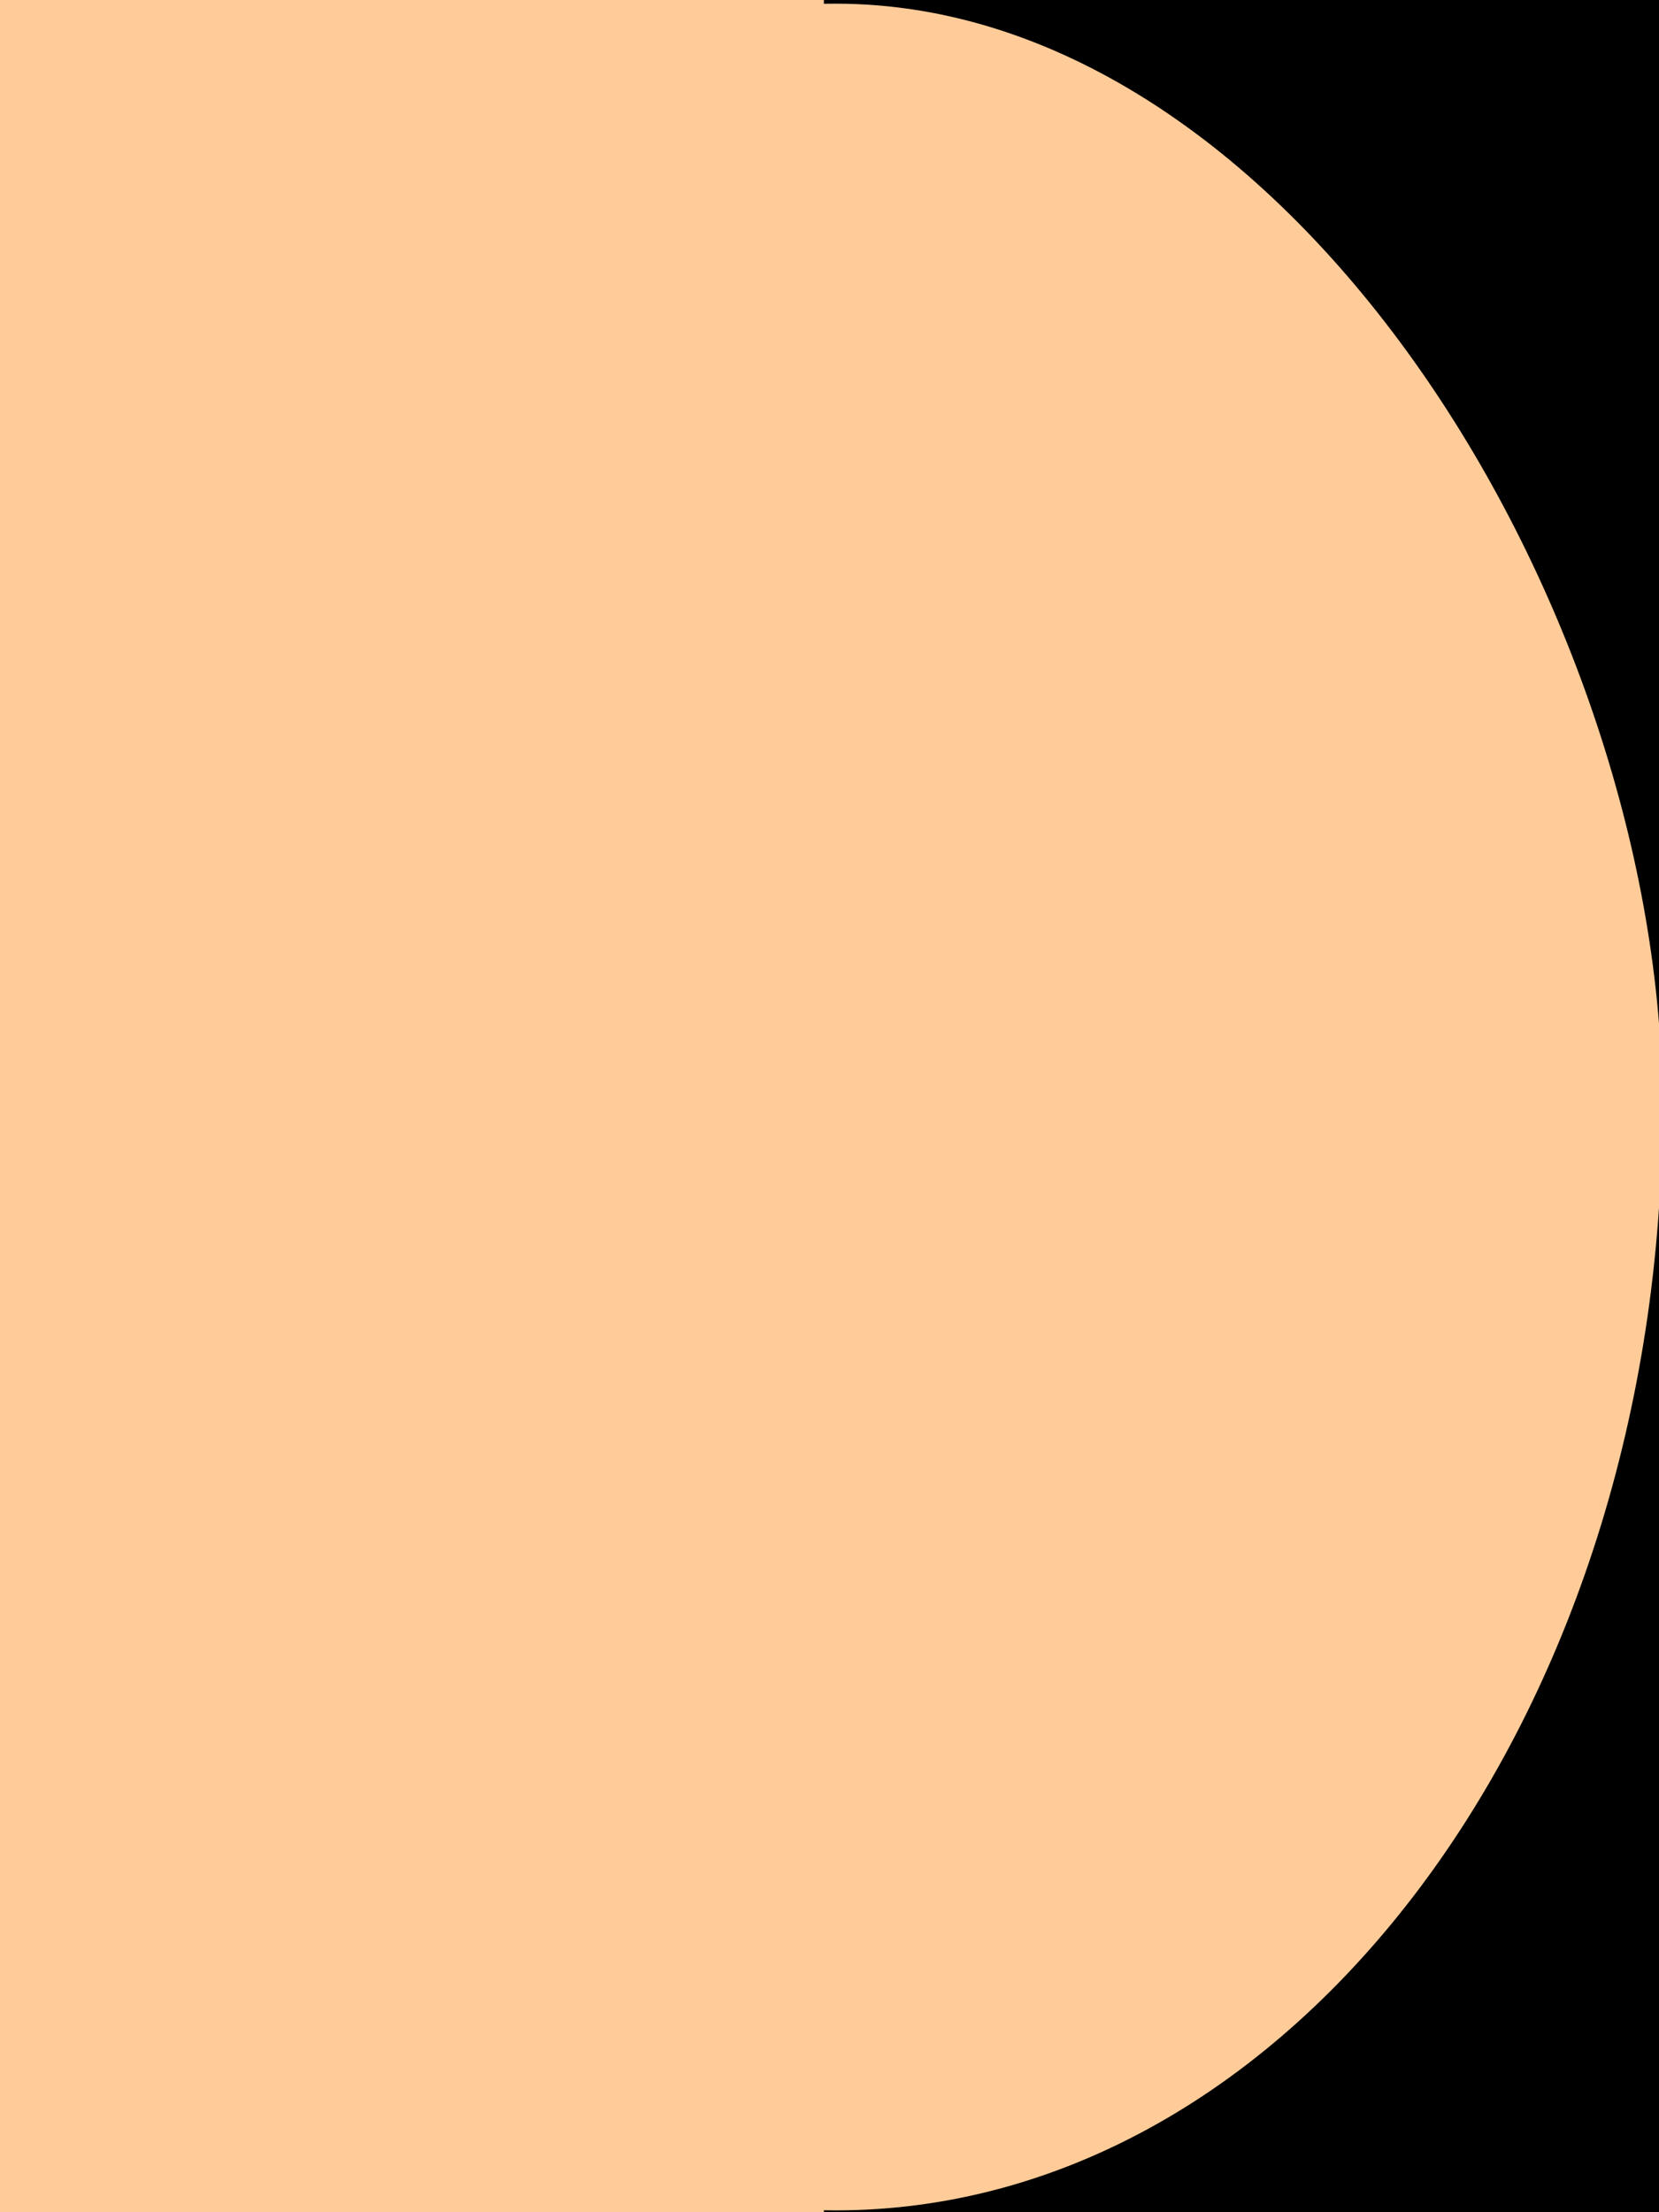 <?xml version="1.0" encoding="UTF-8" standalone="no"?>
<!-- Created with Inkscape (http://www.inkscape.org/) -->

<svg
   xmlns:dc="http://purl.org/dc/elements/1.1/"
   xmlns:cc="http://creativecommons.org/ns#"
   xmlns:rdf="http://www.w3.org/1999/02/22-rdf-syntax-ns#"
   xmlns:svg="http://www.w3.org/2000/svg"
   xmlns="http://www.w3.org/2000/svg"
   xmlns:sodipodi="http://sodipodi.sourceforge.net/DTD/sodipodi-0.dtd"
   xmlns:inkscape="http://www.inkscape.org/namespaces/inkscape"
   width="300"
   height="400"
   id="svg2"
   version="1.1"
   inkscape:version="0.48.0 r9654"
   sodipodi:docname="LCARS-right-button-end-cc6666.svg">
  <title
     id="title3800">LCARS</title>
  <defs
     id="defs4" />
  <sodipodi:namedview
     id="base"
     pagecolor="#ffffff"
     bordercolor="#666666"
     borderopacity="1.0"
     inkscape:pageopacity="0.0"
     inkscape:pageshadow="2"
     inkscape:zoom="1.5773649"
     inkscape:cx="153.12303"
     inkscape:cy="198.05159"
     inkscape:document-units="px"
     inkscape:current-layer="layer2"
     showgrid="true"
     inkscape:window-width="1013"
     inkscape:window-height="898"
     inkscape:window-x="854"
     inkscape:window-y="151"
     inkscape:window-maximized="0">
    <inkscape:grid
       type="xygrid"
       id="grid3821"
       empspacing="5"
       visible="true"
       enabled="true"
       snapvisiblegridlinesonly="true" />
  </sodipodi:namedview>
  <g
     inkscape:label="Layer 1"
     inkscape:groupmode="layer"
     id="layer1"
     transform="translate(0,-652.362)">
    <rect
       style="fill:#000000;fill-opacity:1"
       id="rect3777"
       width="300.501"
       height="400.668"
       x="0.732"
       y="651.694"
       rx="150"
       ry="0" />
  </g>
  <g
     inkscape:groupmode="layer"
     id="layer2"
     inkscape:label="Layer">
    <rect
       style="fill:#ffcc99;fill-opacity:1;fill-rule:evenodd"
       id="rect2985"
       width="299.003"
       height="399.003"
       x="1.615"
       y="0.664"
       rx="149.501"
       ry="199.501" />
  </g>
  <g
     inkscape:groupmode="layer"
     id="layer3"
     inkscape:label="Layer2">
    <rect
       style="fill:#ffcc99;fill-opacity:1"
       id="rect3775"
       width="148.983"
       height="400"
       x="-148.983"
       y="-0.034"
       rx="150"
       ry="0"
       transform="scale(-1,1)" />
  </g>
</svg>
